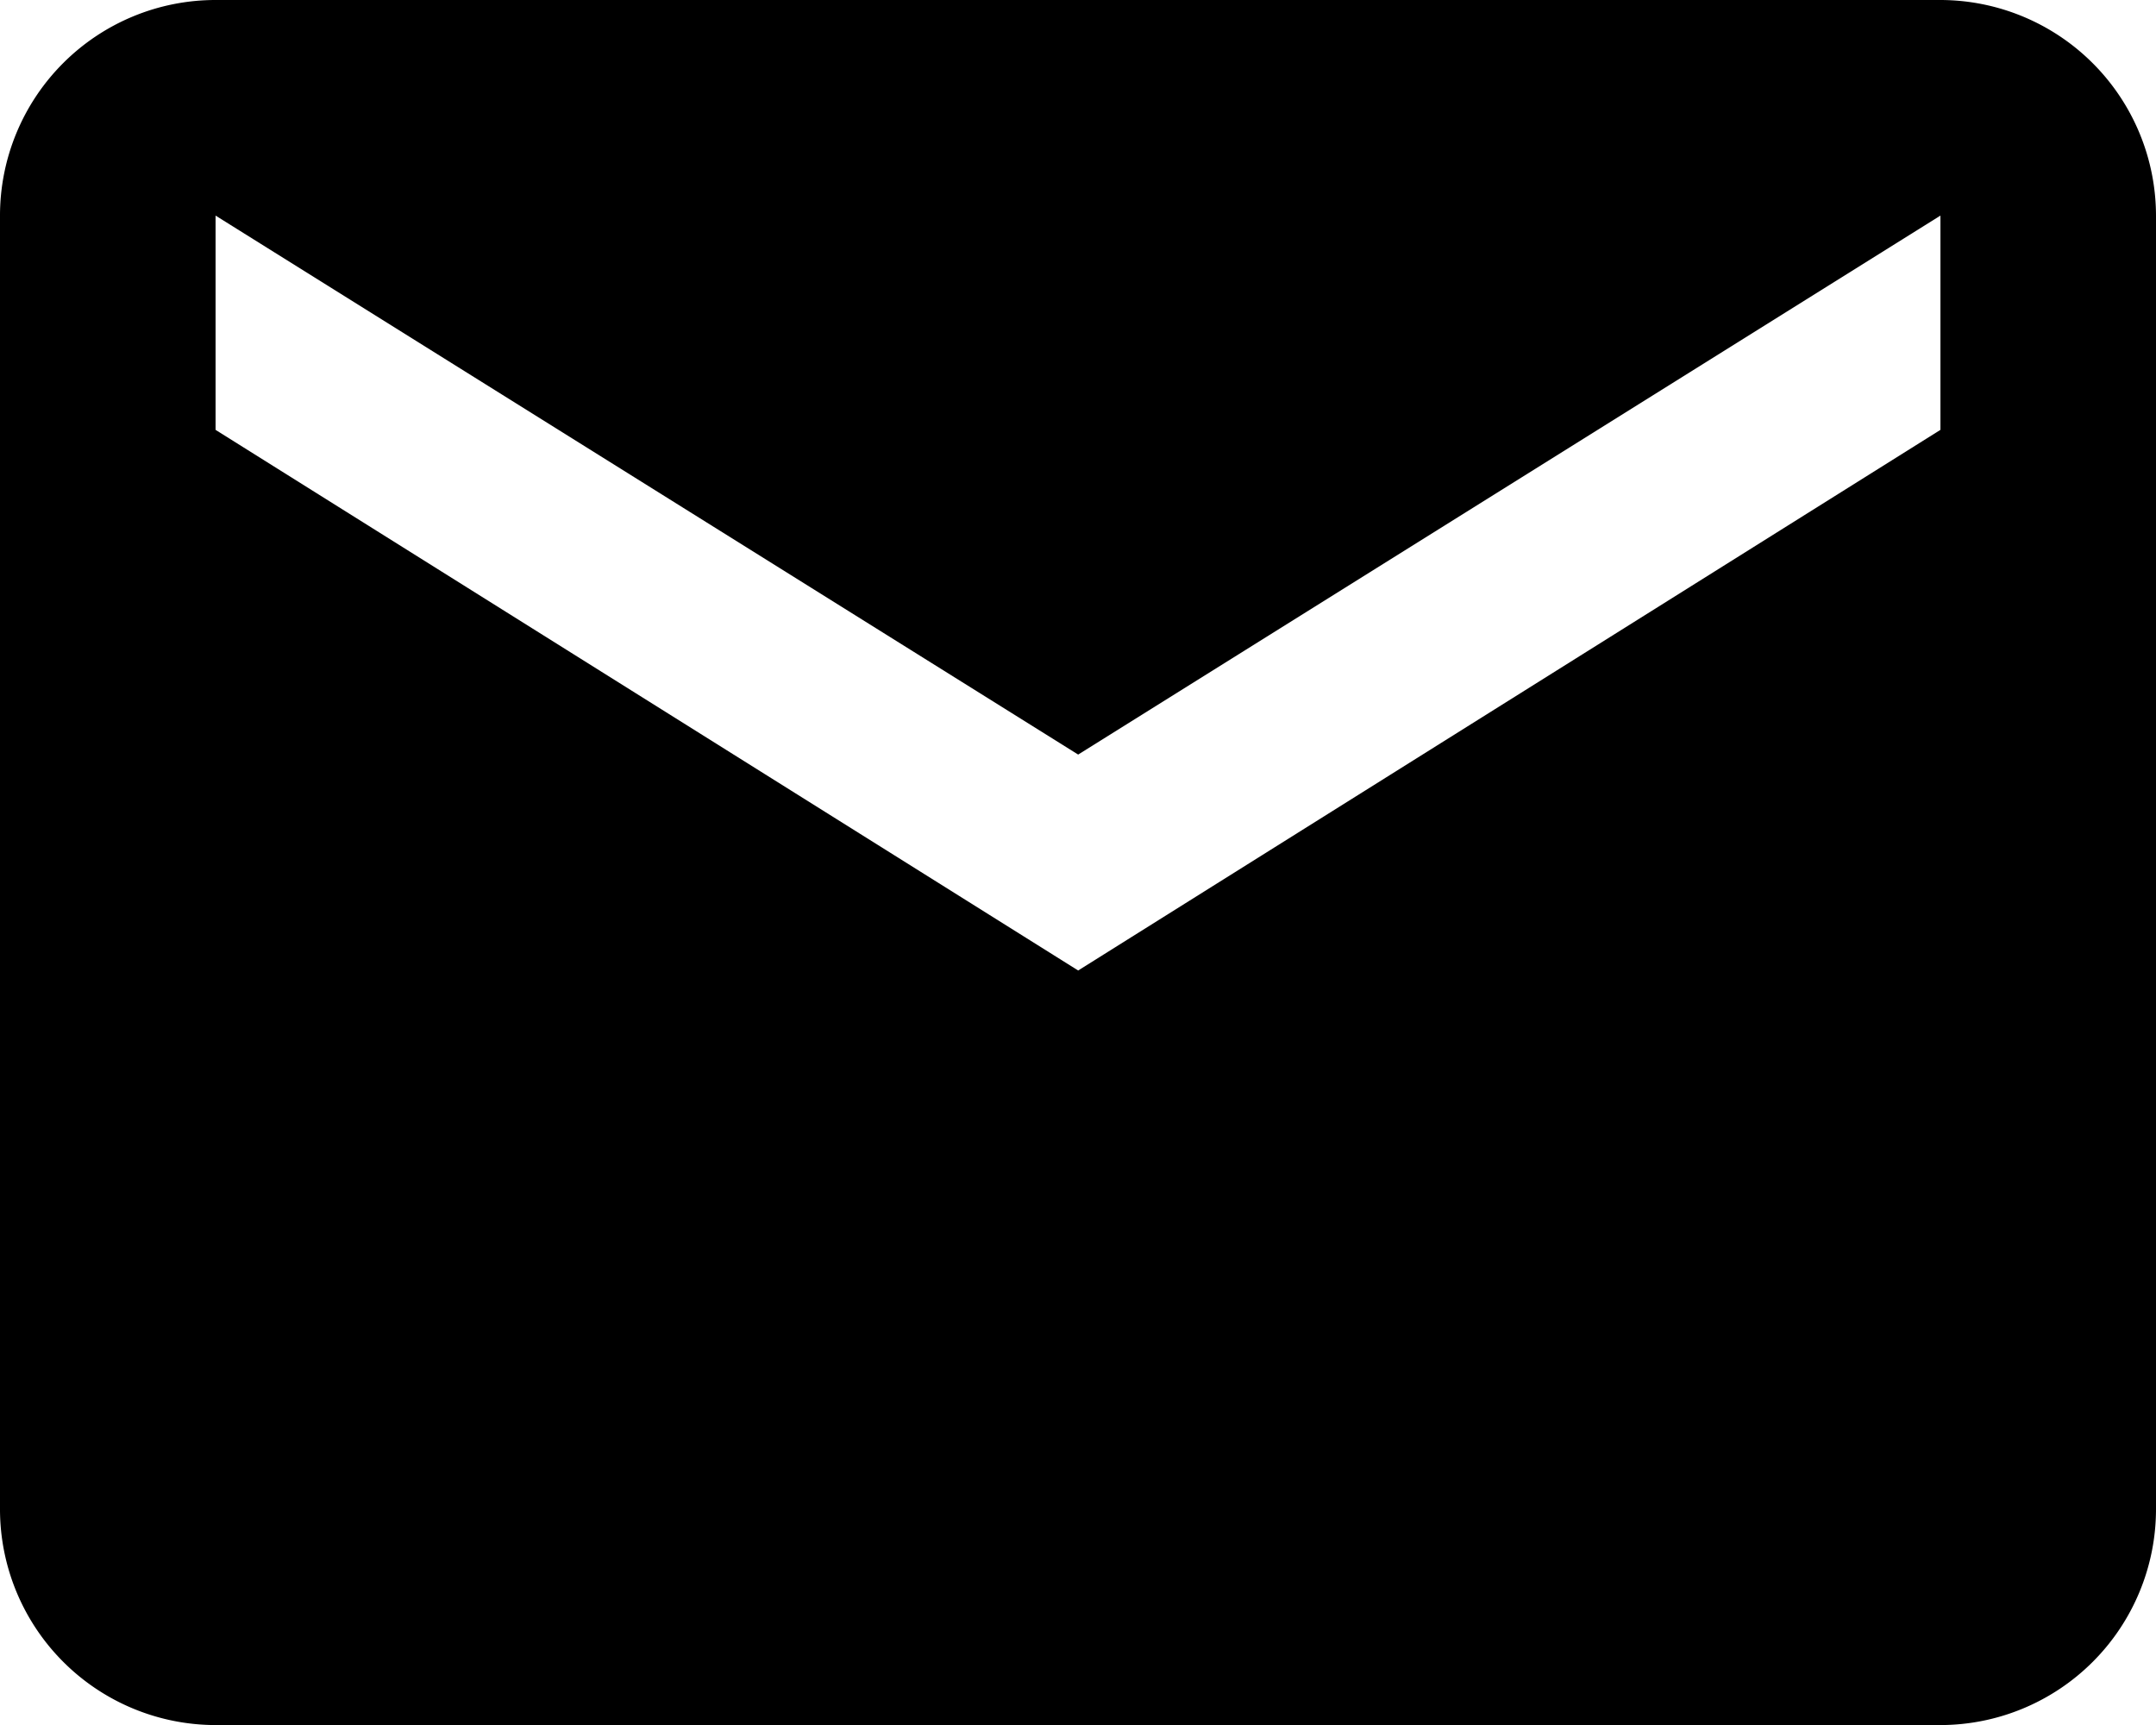 <svg id="Camada_1" data-name="Camada 1" xmlns="http://www.w3.org/2000/svg" viewBox="0 0 65.21 52.17"><title>Ícones</title><path id="ic_markunread_24px" data-name="ic markunread 24px" d="M58.69,0H6.52A6.52,6.52,0,0,0,0,6.52L0,45.65a6.53,6.53,0,0,0,6.52,6.52H58.69a6.53,6.53,0,0,0,6.52-6.52V6.52A6.53,6.53,0,0,0,58.69,0Zm0,13L32.61,29.35,6.52,13V6.52l26.09,16.3L58.69,6.52Z"/></svg>